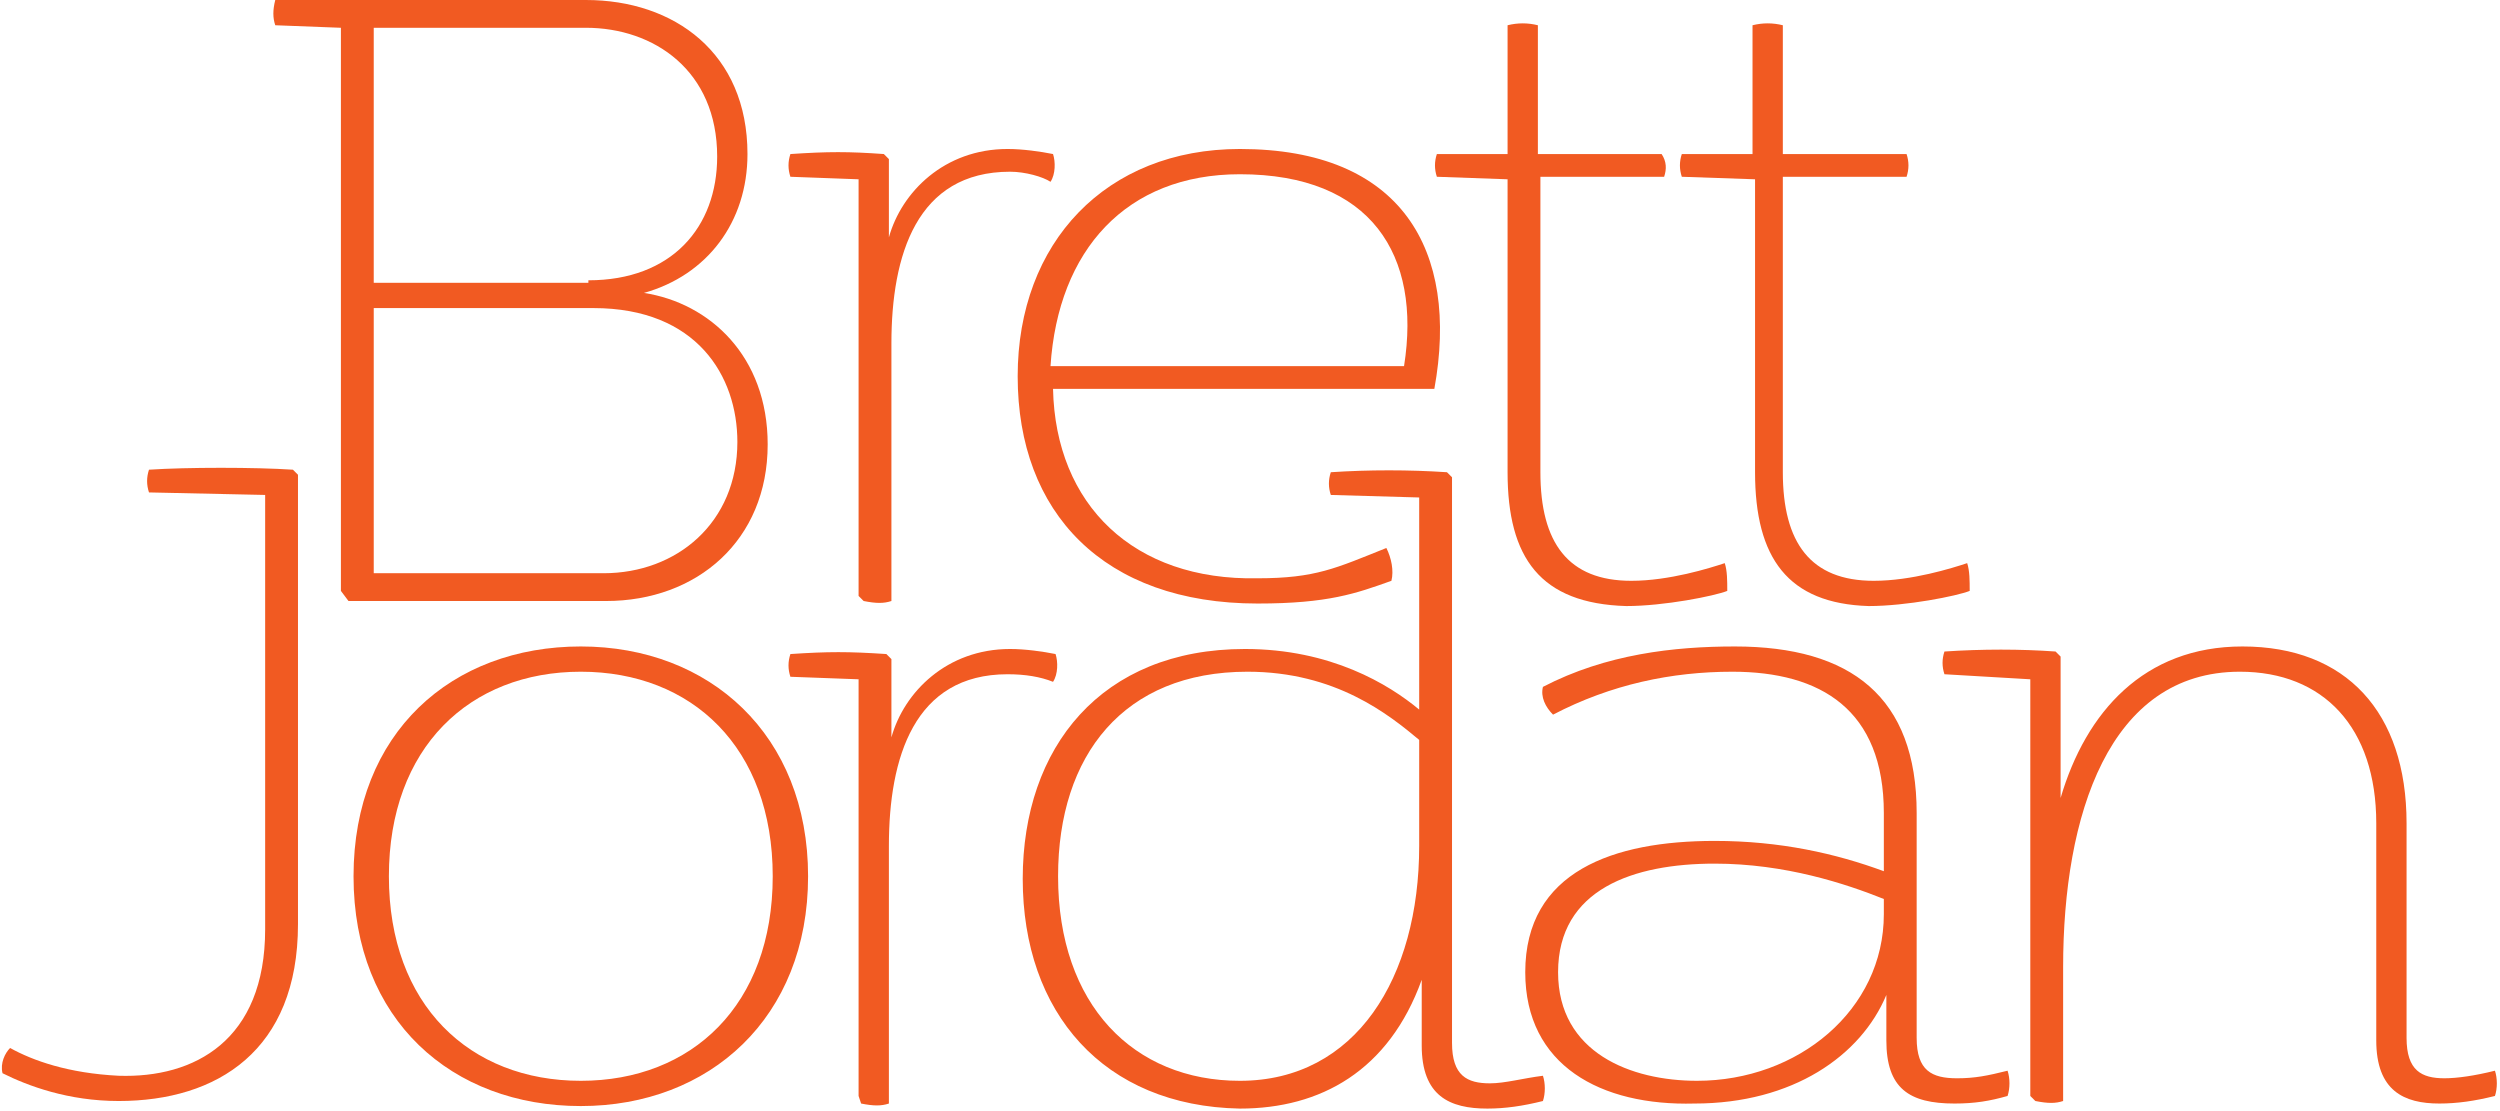 <?xml version="1.0" encoding="utf-8"?>
<!-- Generator: Adobe Illustrator 23.1.1, SVG Export Plug-In . SVG Version: 6.00 Build 0)  -->
<svg version="1.1" id="Layer_1" xmlns="http://www.w3.org/2000/svg" xmlns:xlink="http://www.w3.org/1999/xlink" x="0px" y="0px"
	 viewBox="0 0 99 44" style="enable-background:new 0 0 99 44;" xml:space="preserve">
<style type="text/css">
	.st0{fill:#F15A22;}
</style>
<g>
	<g>
		<path class="st0" d="M40.3,14.9c0-5.3,3.5-9,8.8-9c6.4,0,8.7,4,7.7,9.5H41.7c0.1,4.6,3.2,7.6,8.1,7.5c2.3,0,3.1-0.4,5.1-1.2
			c0.2,0.4,0.3,0.9,0.2,1.3c-1.4,0.5-2.5,0.9-5.3,0.9C43.7,23.9,40.3,20.3,40.3,14.9 M55.6,14.5c0.7-4.4-1.3-7.6-6.5-7.6
			c-4.5,0-7.2,3-7.5,7.6H55.6z"/>
		<path class="st0" d="M34,23.6V7.1L31.3,7c-0.1-0.3-0.1-0.6,0-0.9C32.8,6,33.6,6,35,6.1l0.2,0.2v3.1h0c0.5-1.8,2.2-3.5,4.7-3.5
			c0.6,0,1.3,0.1,1.8,0.2c0.1,0.3,0.1,0.8-0.1,1.1C41.3,7,40.6,6.8,40,6.8c-3.7,0-4.7,3.3-4.7,6.8v10.2c-0.3,0.1-0.6,0.1-1.1,0
			L34,23.6z"/>
		<path class="st0" d="M13.5,23.4V1.1L10.9,1c-0.1-0.3-0.1-0.6,0-1h12.3c3.5,0,6.4,2.1,6.4,6.1c0,2.7-1.6,4.8-4.1,5.5
			c2.6,0.4,4.9,2.5,4.9,6c0,3.8-2.8,6.2-6.4,6.2H13.8L13.5,23.4z M23.3,11.1c3.3,0,5.1-2.1,5.1-4.9c0-3.4-2.5-5.1-5.2-5.1h-8.4v10.1
			H23.3z M23.9,22.7c2.9,0,5.3-2,5.3-5.2c0-2.6-1.6-5.3-5.7-5.3h-8.7v10.5H23.9z"/>
		<path class="st0" d="M14,34.7c0-5.7,3.9-9.1,9-9.1c5.1,0,9,3.5,9,9.1c0,5.6-3.9,9.1-9,9.1C17.9,43.8,14,40.4,14,34.7 M30.6,34.7
			c0-5.1-3.2-8.1-7.6-8.1s-7.6,3-7.6,8.1c0,5.1,3.2,8.1,7.6,8.1S30.6,39.8,30.6,34.7"/>
		<path class="st0" d="M34,43.4V26.9l-2.7-0.1c-0.1-0.3-0.1-0.6,0-0.9c1.5-0.1,2.3-0.1,3.8,0l0.2,0.2v3.1h0c0.5-1.8,2.2-3.5,4.7-3.5
			c0.6,0,1.3,0.1,1.8,0.2c0.1,0.3,0.1,0.8-0.1,1.1c-0.5-0.2-1.1-0.3-1.8-0.3c-3.7,0-4.7,3.3-4.7,6.8v10.2c-0.3,0.1-0.6,0.1-1.1,0
			L34,43.4z"/>
		<path class="st0" d="M40.5,34.8c0-5.2,3.1-9.1,8.8-9.1c3.4,0,5.7,1.4,6.9,2.4l0-8.4l-3.5-0.1c-0.1-0.3-0.1-0.6,0-0.9
			c1.5-0.1,3.1-0.1,4.6,0l0.2,0.2v22.4c0,1.3,0.6,1.6,1.5,1.6c0.6,0,1.3-0.2,2.1-0.3c0.1,0.3,0.1,0.7,0,1c-0.8,0.2-1.5,0.3-2.2,0.3
			c-1.5,0-2.6-0.5-2.6-2.5v-2.6c-1.3,3.6-4,5.1-7.2,5.1C43.7,43.8,40.5,40.1,40.5,34.8 M56.2,33.5v-4.2c-1.2-1-3.3-2.7-6.8-2.7
			c-4.9,0-7.5,3.3-7.5,8.1c0,5.1,3,8.1,7.2,8.1C53.7,42.8,56.2,38.7,56.2,33.5"/>
		<path class="st0" d="M11.8,19.3v-0.5l-0.2-0.2c-1.5-0.1-4.2-0.1-5.7,0c-0.1,0.3-0.1,0.6,0,0.9l4.6,0.1l0,1.1v16.1
			c0,4.4-2.8,5.9-5.8,5.8c-2-0.1-3.4-0.6-4.3-1.1c-0.2,0.2-0.4,0.6-0.3,1c1,0.5,2.6,1.1,4.6,1.1c3.9,0,7.1-2,7.1-7L11.8,19.3
			L11.8,19.3z"/>
		<path class="st0" d="M60.4,38.5c0-4,3.5-5.2,7.5-5.2c2.6,0,4.8,0.5,6.7,1.2v-2.3c0-4.1-2.5-5.6-6-5.6c-2.4,0-4.8,0.5-7.1,1.7
			c-0.3-0.3-0.5-0.7-0.4-1.1c2.5-1.3,5.2-1.6,7.6-1.6c4.6,0,7.2,2,7.2,6.6v8.9c0,1.3,0.6,1.6,1.6,1.6c0.7,0,1.2-0.1,2-0.3
			c0.1,0.3,0.1,0.7,0,1c-0.7,0.2-1.3,0.3-2.1,0.3c-1.8,0-2.7-0.6-2.7-2.5l0-1.8c-1,2.4-3.7,4.3-7.6,4.3
			C63.4,43.8,60.4,42.2,60.4,38.5 M74.6,36.2v-0.6c-1.5-0.6-3.9-1.4-6.7-1.4c-3.2,0-6.2,1-6.2,4.3c0,3.2,2.9,4.3,5.5,4.3
			C71.2,42.8,74.6,40,74.6,36.2"/>
		<path class="st0" d="M94.1,41.2v-8.6c0-3.8-2.1-6-5.4-6c-5.2,0-7,5.7-7,11.7v5.3c-0.3,0.1-0.6,0.1-1.1,0l-0.2-0.2V26.9L77,26.7
			c-0.1-0.3-0.1-0.6,0-0.9c1.5-0.1,3-0.1,4.4,0l0.2,0.2v5.6h0c1-3.4,3.3-6,7.2-6c4.1,0,6.5,2.6,6.5,7v8.5c0,1.3,0.6,1.6,1.5,1.6
			c0.5,0,1.2-0.1,2-0.3c0.1,0.3,0.1,0.7,0,1c-0.8,0.2-1.5,0.3-2.2,0.3C95.2,43.7,94.1,43.2,94.1,41.2"/>
		<path class="st0" d="M59.7,18.7V7.1L56.9,7c-0.1-0.3-0.1-0.6,0-0.9h2.8V1c0.4-0.1,0.8-0.1,1.2,0v5.1h4.9C66,6.4,66,6.7,65.9,7H61
			v11.7c0,2.8,1.1,4.3,3.6,4.3c1.5,0,3.1-0.5,3.7-0.7c0.1,0.3,0.1,0.7,0.1,1.1c-0.5,0.2-2.5,0.6-4,0.6C61,23.9,59.7,22.1,59.7,18.7"
			/>
		<path class="st0" d="M69.5,18.7V7.1L66.6,7c-0.1-0.3-0.1-0.6,0-0.9h2.8V1c0.4-0.1,0.8-0.1,1.2,0v5.1h4.9c0.1,0.3,0.1,0.6,0,0.9
			h-4.9v11.7c0,2.8,1.1,4.3,3.6,4.3c1.5,0,3.1-0.5,3.7-0.7c0.1,0.3,0.1,0.7,0.1,1.1c-0.5,0.2-2.5,0.6-4,0.6
			C70.8,23.9,69.5,22.1,69.5,18.7"/>
	</g>
</g>
</svg>
